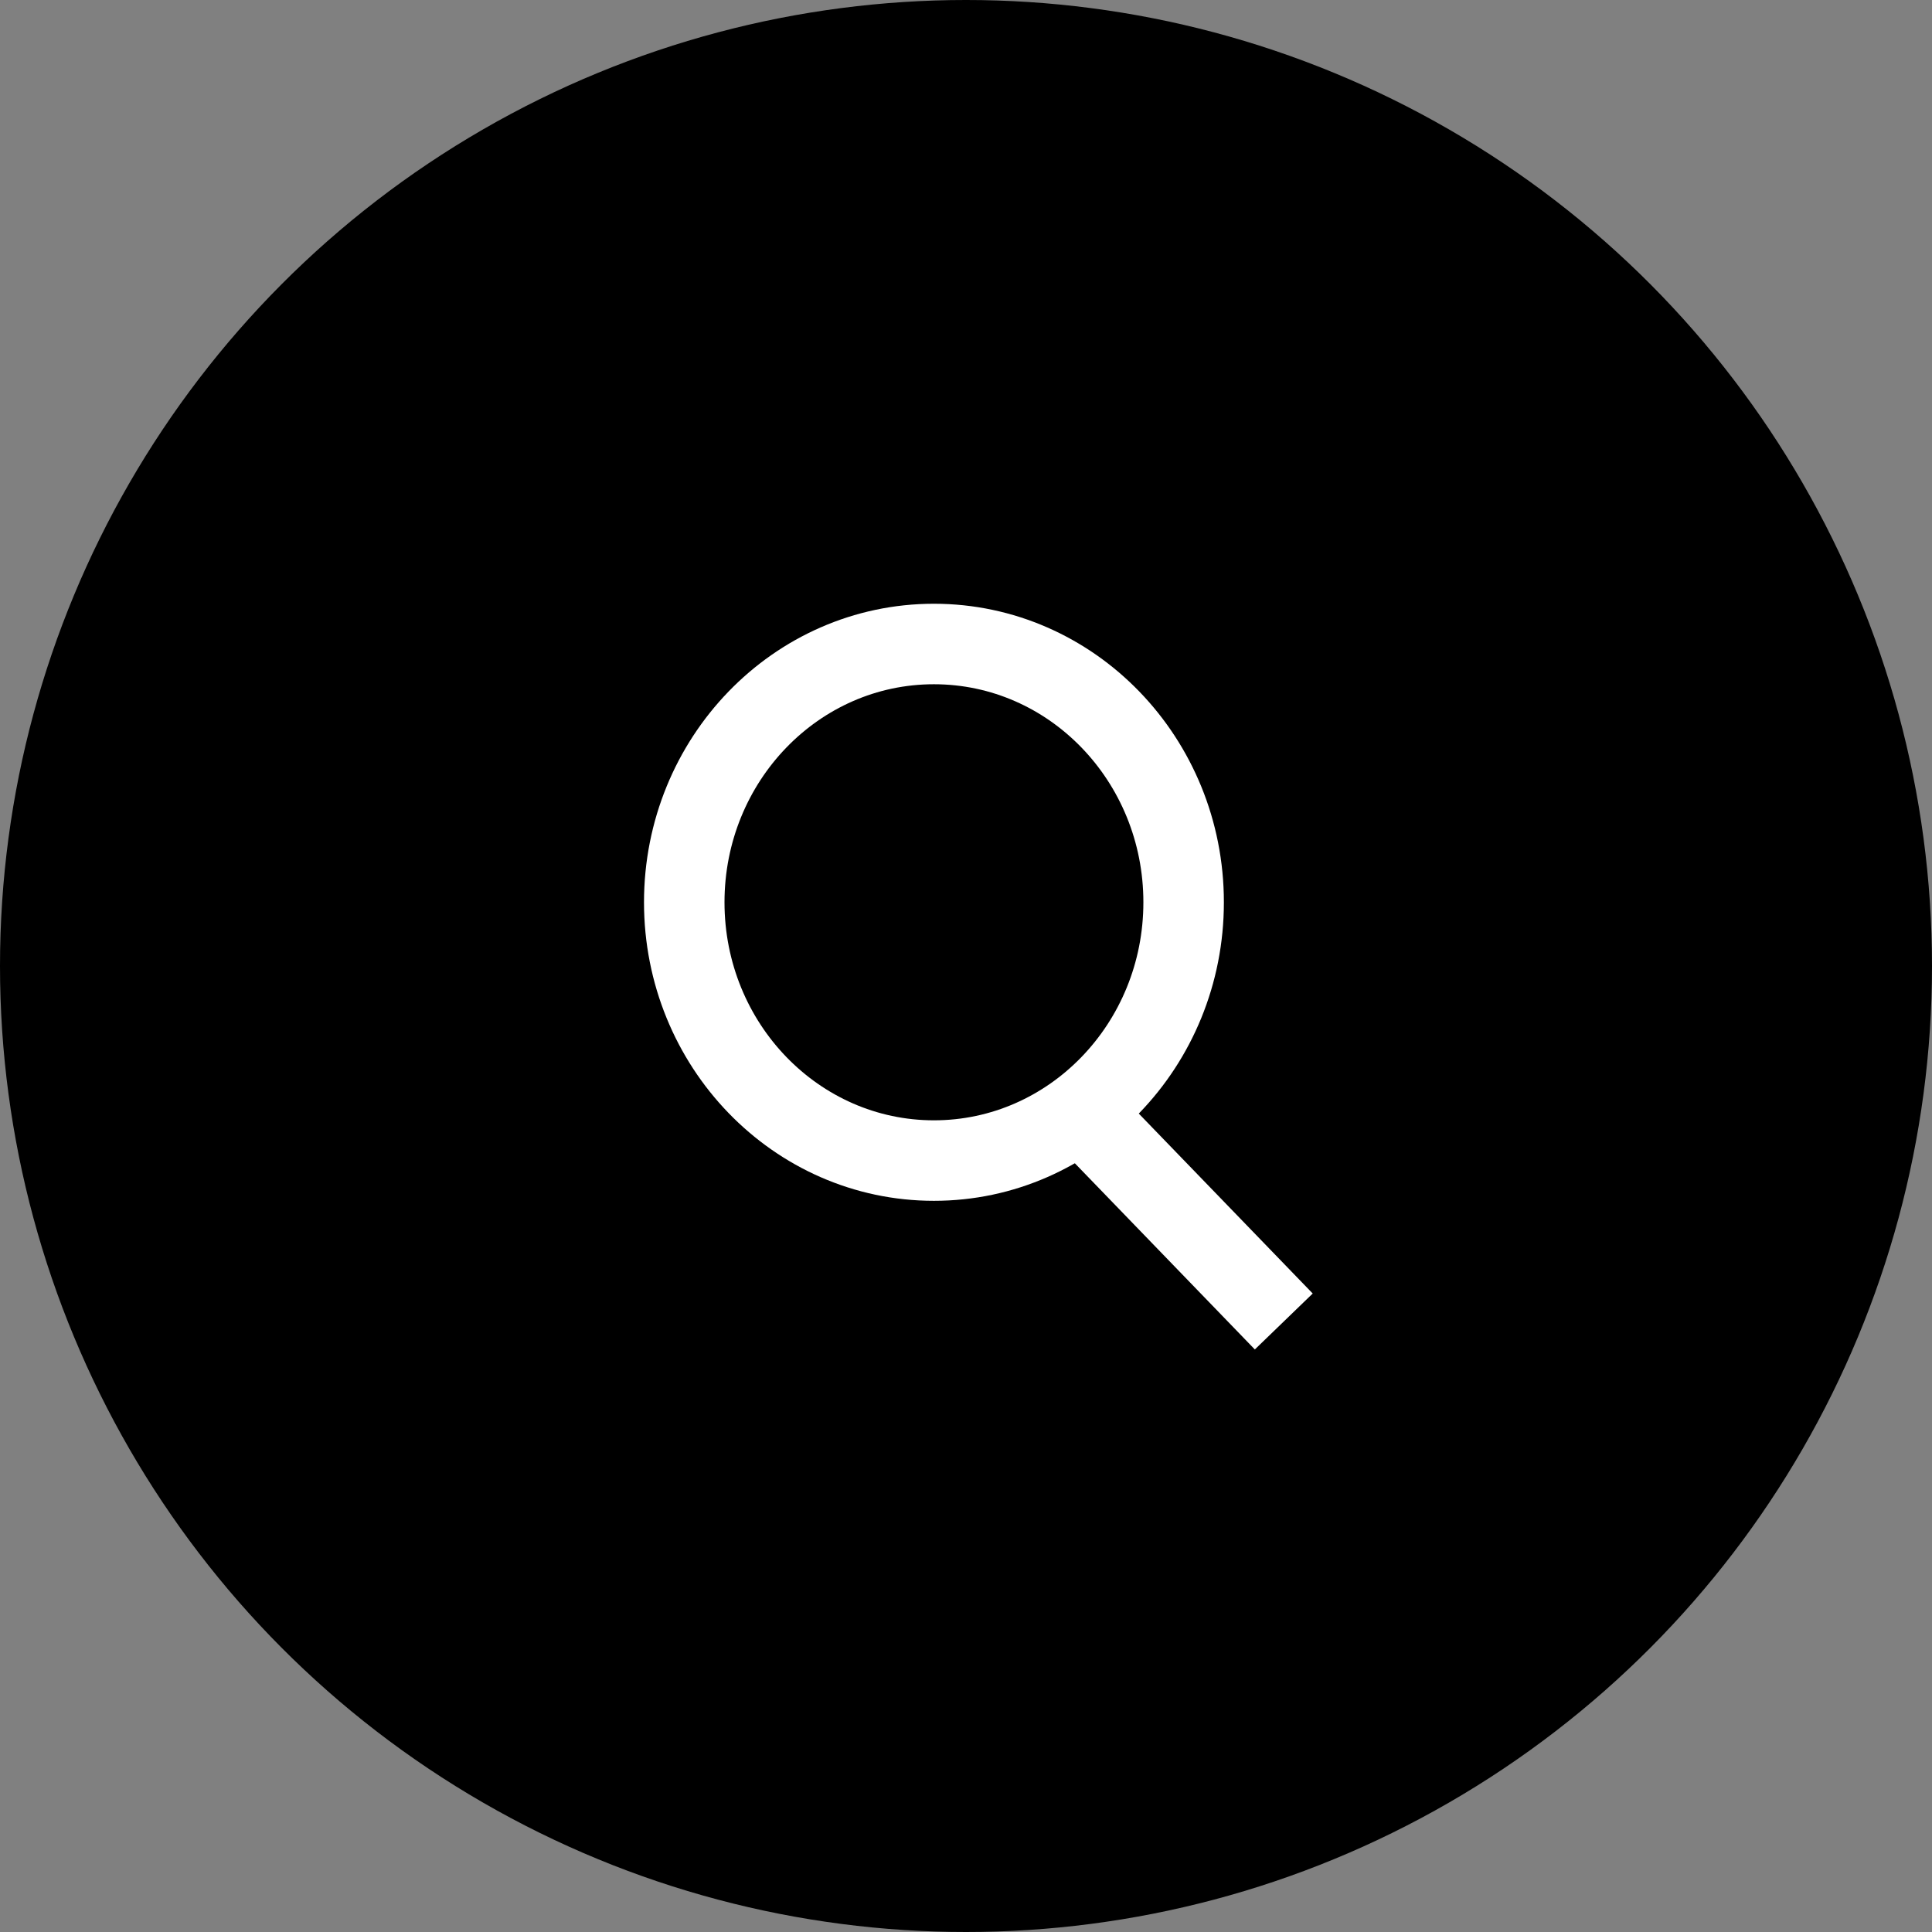 <svg width="48" height="48" viewBox="0 0 48 48" fill="none" xmlns="http://www.w3.org/2000/svg">
<rect x="0" y="0" width="48" height="48" fill="#808080" stroke="none"/>
<circle cx="24" cy="24" r="24" fill="black"/>
<path fill-rule="evenodd" clip-rule="evenodd" d="M31.2 32.113L27.34 28.12L31.2 32.113Z" fill="black"/>
<path d="M31.2 32.113L27.34 28.12" stroke="white" stroke-width="2" stroke-linecap="square"/>
<path fill-rule="evenodd" clip-rule="evenodd" d="M23.203 28.834C26.63 28.834 29.407 25.961 29.407 22.417C29.407 18.873 26.63 16 23.203 16C19.777 16 17 18.873 17 22.417C17 25.961 19.777 28.834 23.203 28.834Z" fill="black" stroke="white" stroke-width="2" stroke-linecap="square"/>
</svg>
